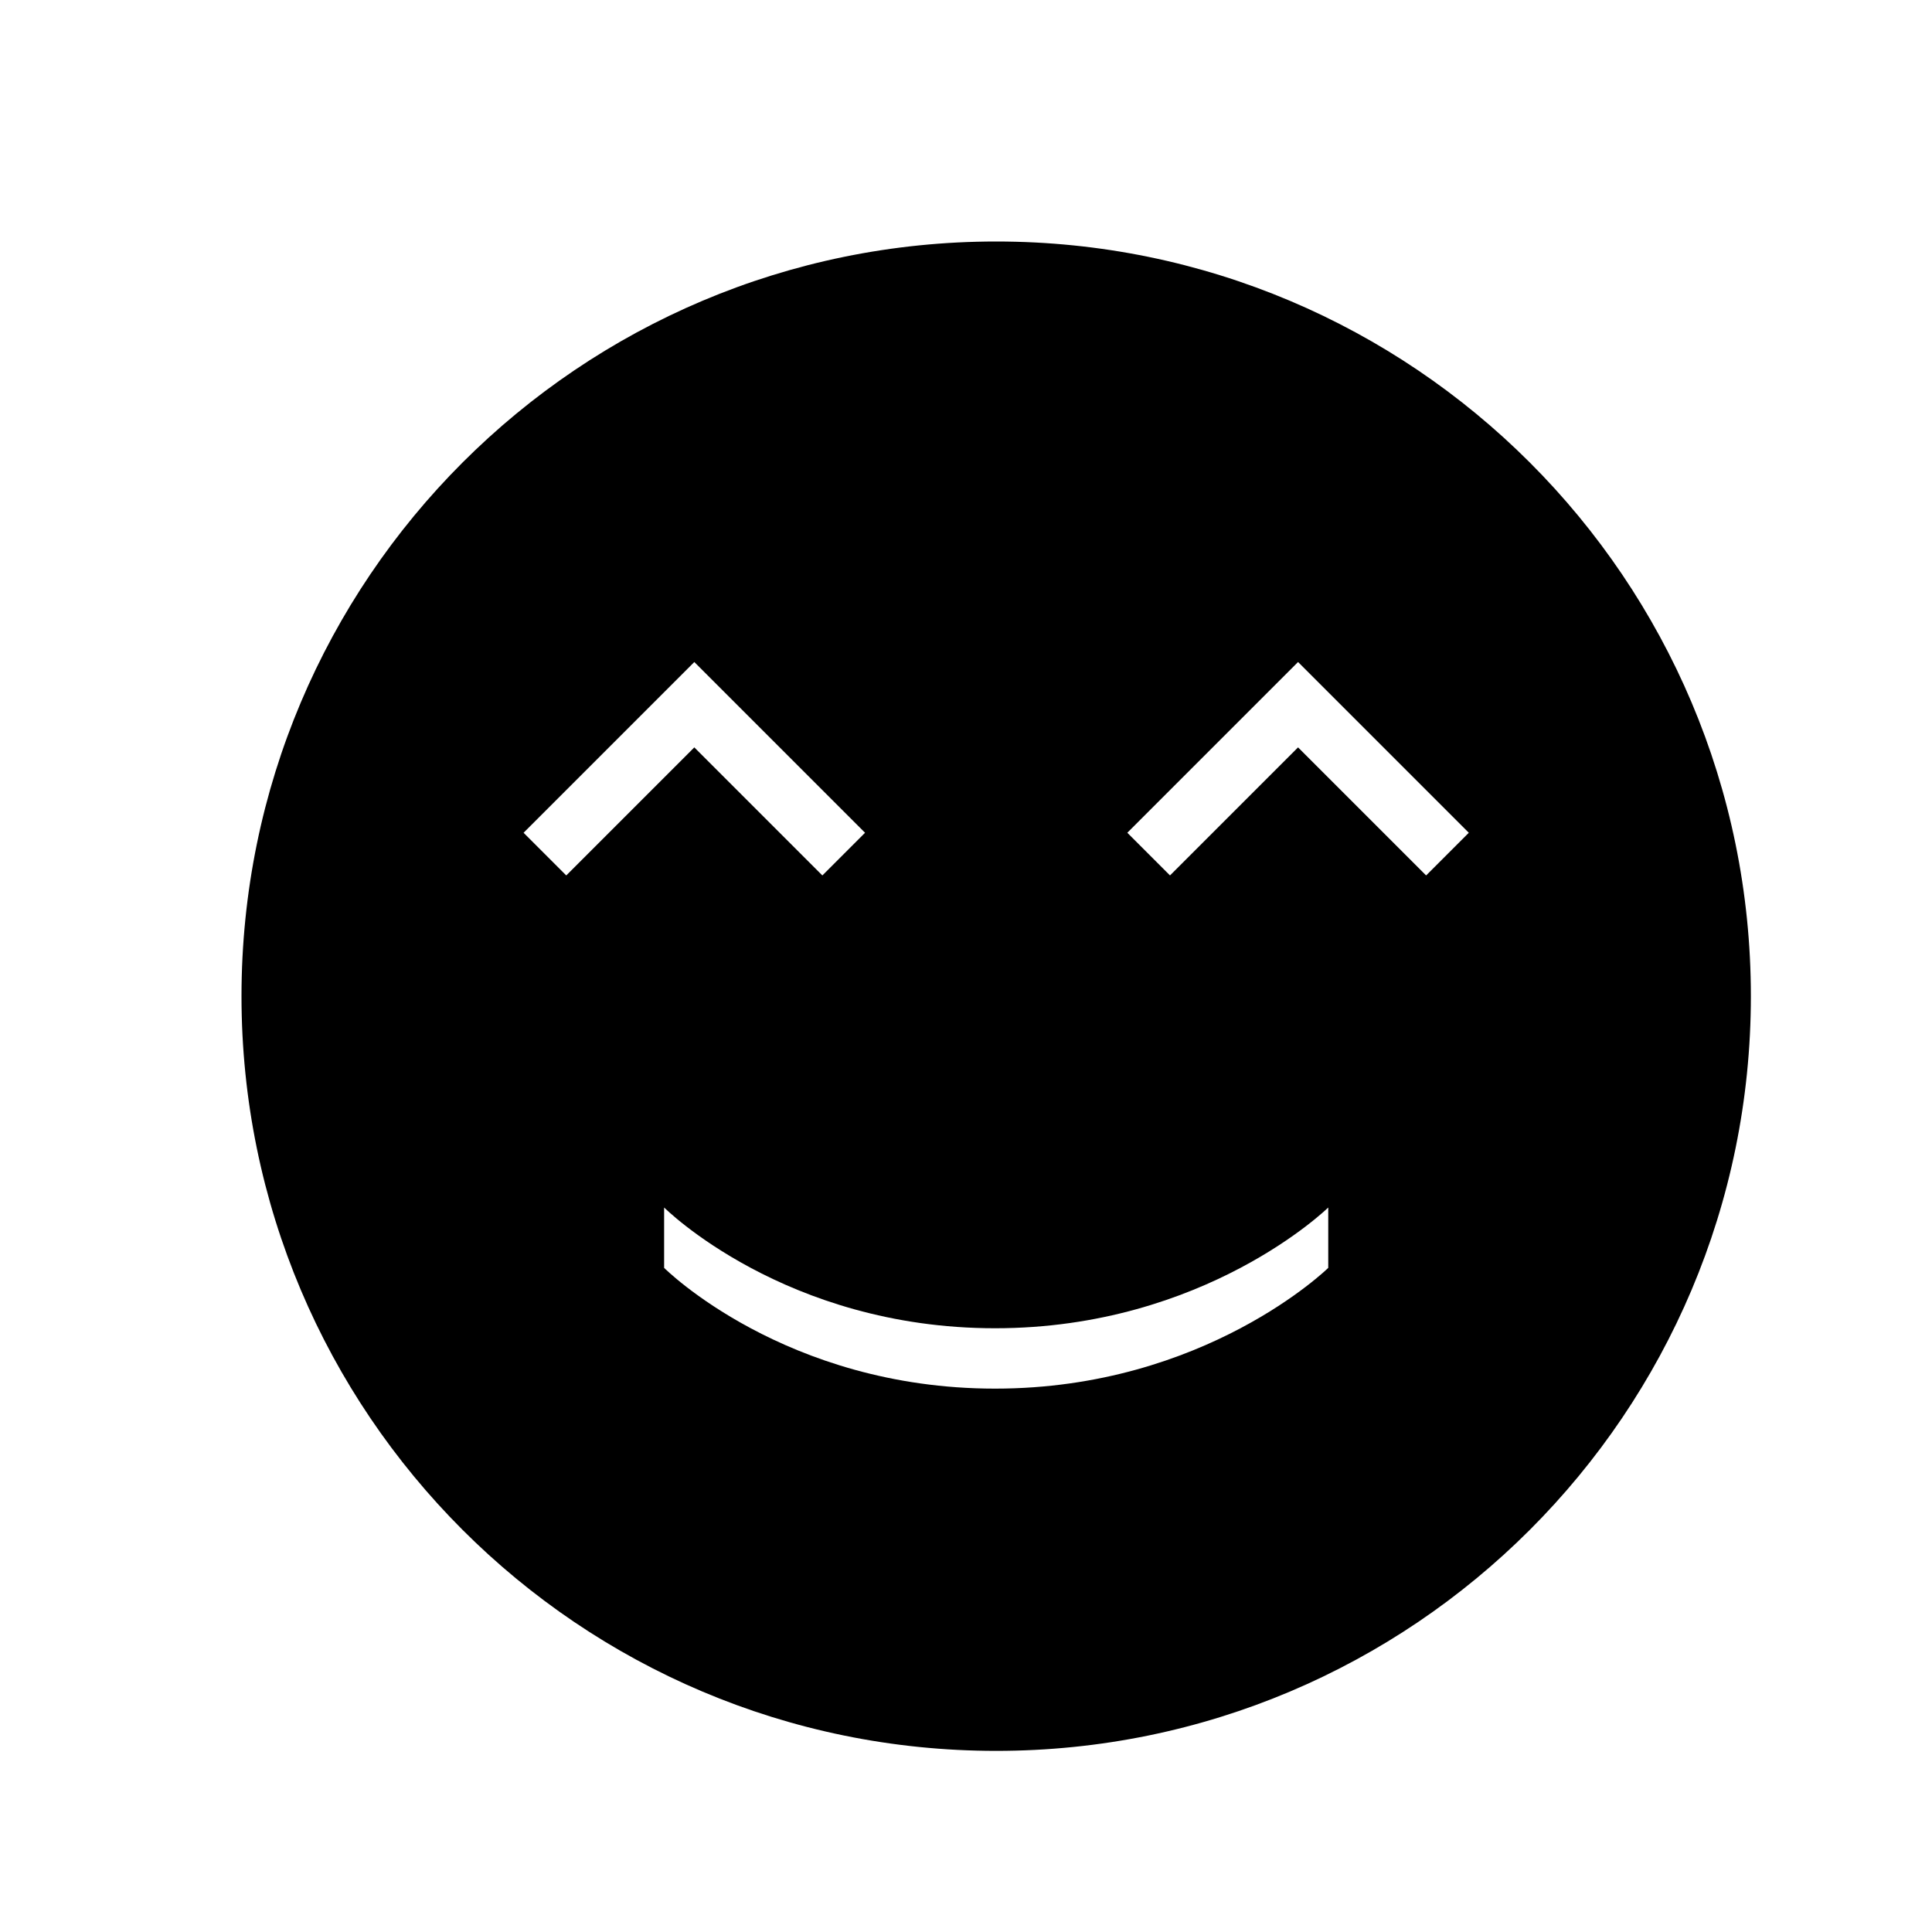 <svg xmlns="http://www.w3.org/2000/svg" class="ijs-icon__svg" width="200" height="200" viewBox="0 0 32 32"><path d="M16.5 29c6.904 0 12.5-5.596 12.5-12.5s-5.596-12.5-12.5-12.5c-6.904 0-12.5 5.596-12.5 12.5s5.596 12.5 12.5 12.5zM16.481 22c3.481 0 5.519-2 5.519-2v1c0 0-2.037 2-5.519 2s-5.481-2-5.481-2v-1c0 0 2 2 5.481 2zM18.672 13.793l2.828-2.828 2.828 2.828-0.707 0.707-2.121-2.121-2.121 2.121-0.707-0.707zM8.672 13.793l2.828-2.828 2.828 2.828-0.707 0.707-2.121-2.121-2.121 2.121-0.707-0.707z"></path></svg>